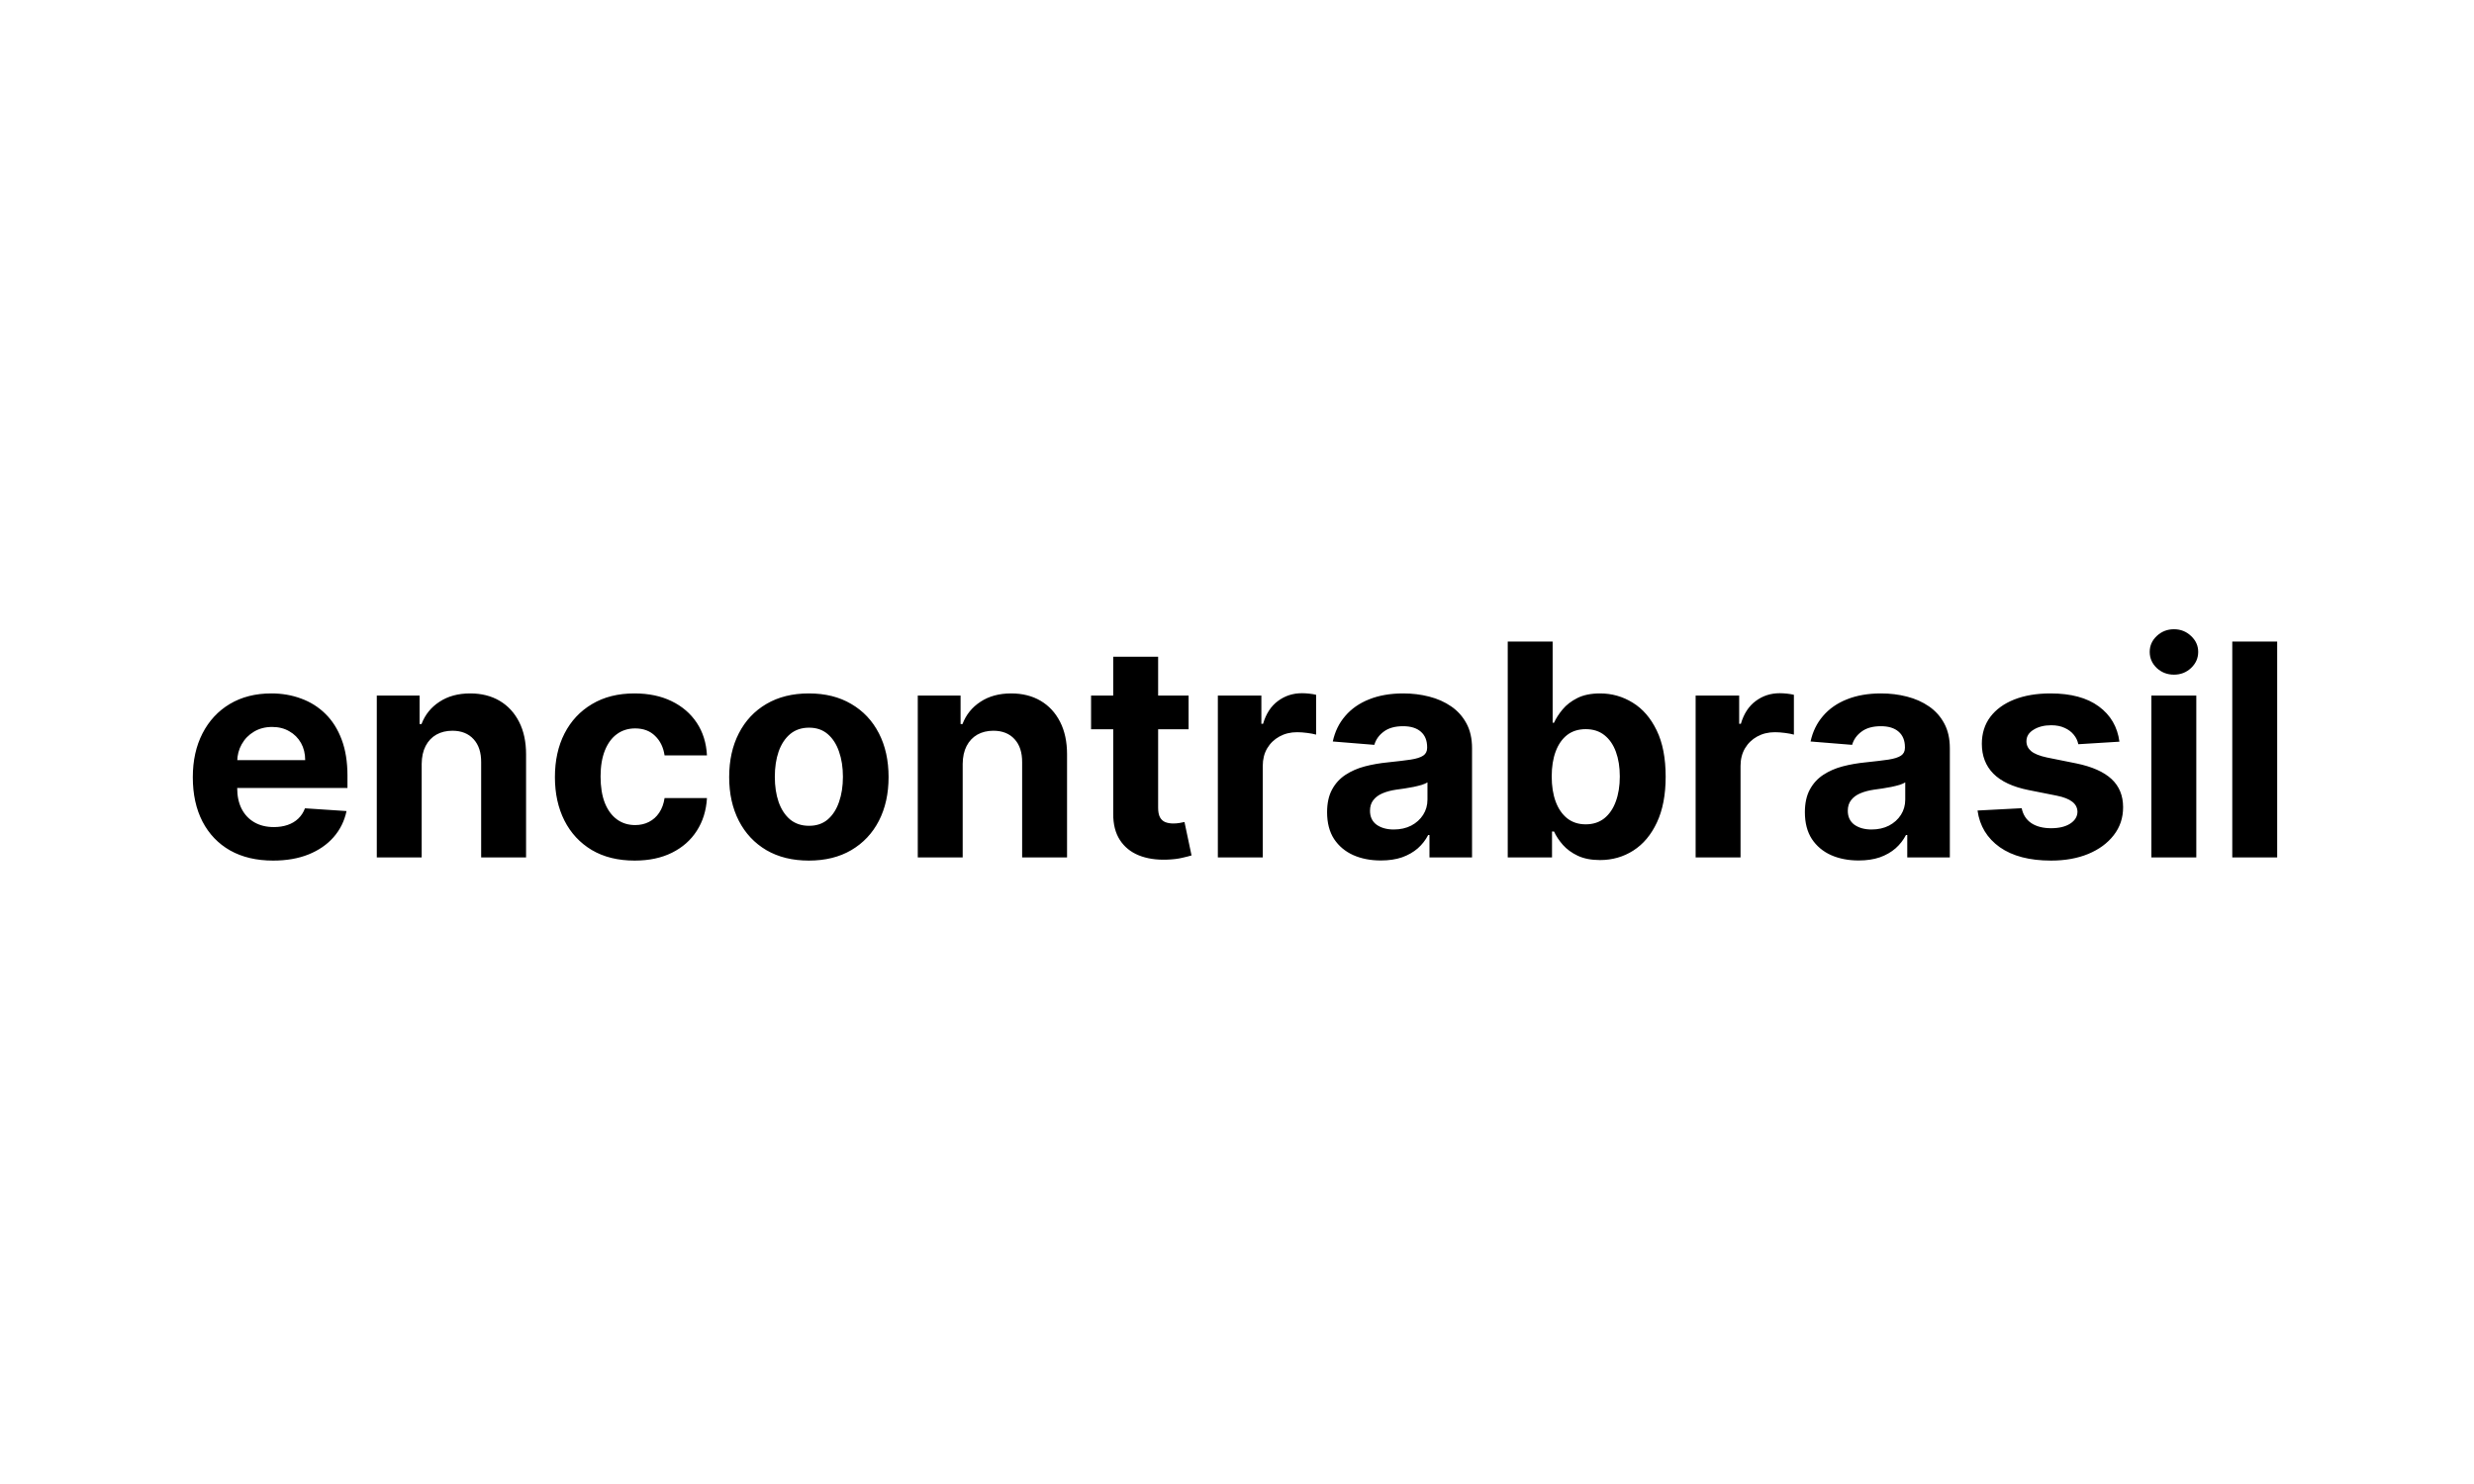 <svg width="150" height="90" viewBox="0 0 150 90"  xmlns="http://www.w3.org/2000/svg">
<path d="M16.561 52.192C15.551 52.192 14.682 51.987 13.953 51.578C13.229 51.165 12.671 50.581 12.278 49.827C11.886 49.068 11.69 48.171 11.69 47.136C11.69 46.126 11.886 45.239 12.278 44.477C12.671 43.714 13.222 43.119 13.934 42.693C14.65 42.267 15.489 42.054 16.452 42.054C17.1 42.054 17.703 42.158 18.261 42.367C18.824 42.572 19.314 42.881 19.732 43.294C20.153 43.707 20.482 44.227 20.716 44.854C20.95 45.476 21.067 46.205 21.067 47.04V47.788H12.777V46.1H18.504C18.504 45.708 18.419 45.361 18.249 45.058C18.078 44.756 17.842 44.519 17.539 44.349C17.241 44.174 16.893 44.087 16.497 44.087C16.084 44.087 15.717 44.182 15.398 44.374C15.082 44.562 14.835 44.815 14.656 45.135C14.477 45.45 14.386 45.802 14.381 46.19V47.794C14.381 48.28 14.471 48.7 14.65 49.053C14.833 49.407 15.091 49.68 15.423 49.871C15.756 50.063 16.15 50.159 16.606 50.159C16.908 50.159 17.185 50.117 17.437 50.031C17.688 49.946 17.903 49.818 18.082 49.648C18.261 49.477 18.398 49.269 18.491 49.021L21.01 49.188C20.882 49.793 20.62 50.321 20.224 50.773C19.832 51.22 19.325 51.57 18.702 51.821C18.084 52.068 17.371 52.192 16.561 52.192ZM25.567 46.324V52H22.845V42.182H25.44V43.914H25.555C25.772 43.343 26.136 42.891 26.648 42.559C27.159 42.222 27.779 42.054 28.508 42.054C29.19 42.054 29.784 42.203 30.291 42.501C30.798 42.8 31.192 43.226 31.474 43.78C31.755 44.33 31.896 44.986 31.896 45.749V52H29.173V46.234C29.177 45.633 29.023 45.165 28.712 44.828C28.401 44.487 27.973 44.317 27.428 44.317C27.061 44.317 26.737 44.396 26.456 44.553C26.179 44.711 25.962 44.941 25.804 45.244C25.651 45.542 25.572 45.902 25.567 46.324ZM38.478 52.192C37.472 52.192 36.607 51.979 35.883 51.553C35.163 51.122 34.608 50.526 34.221 49.763C33.837 49 33.645 48.122 33.645 47.129C33.645 46.124 33.839 45.242 34.227 44.483C34.619 43.72 35.175 43.126 35.895 42.7C36.616 42.269 37.472 42.054 38.465 42.054C39.322 42.054 40.072 42.209 40.715 42.521C41.358 42.832 41.868 43.269 42.243 43.831C42.618 44.394 42.824 45.054 42.863 45.812H40.293C40.221 45.322 40.029 44.928 39.718 44.63C39.411 44.327 39.008 44.176 38.51 44.176C38.088 44.176 37.719 44.291 37.404 44.521C37.093 44.747 36.85 45.077 36.675 45.512C36.501 45.947 36.413 46.473 36.413 47.091C36.413 47.717 36.498 48.25 36.669 48.689C36.844 49.128 37.089 49.462 37.404 49.693C37.719 49.923 38.088 50.038 38.51 50.038C38.821 50.038 39.1 49.974 39.347 49.846C39.599 49.718 39.805 49.533 39.967 49.29C40.133 49.043 40.242 48.746 40.293 48.401H42.863C42.82 49.151 42.616 49.812 42.249 50.383C41.887 50.95 41.386 51.393 40.747 51.712C40.108 52.032 39.351 52.192 38.478 52.192ZM49.042 52.192C48.049 52.192 47.191 51.981 46.466 51.559C45.746 51.133 45.19 50.541 44.798 49.782C44.406 49.019 44.21 48.135 44.21 47.129C44.21 46.115 44.406 45.229 44.798 44.47C45.19 43.707 45.746 43.115 46.466 42.693C47.191 42.267 48.049 42.054 49.042 42.054C50.035 42.054 50.892 42.267 51.612 42.693C52.336 43.115 52.895 43.707 53.287 44.47C53.679 45.229 53.875 46.115 53.875 47.129C53.875 48.135 53.679 49.019 53.287 49.782C52.895 50.541 52.336 51.133 51.612 51.559C50.892 51.981 50.035 52.192 49.042 52.192ZM49.055 50.082C49.507 50.082 49.884 49.955 50.186 49.699C50.489 49.439 50.717 49.085 50.87 48.638C51.028 48.19 51.107 47.681 51.107 47.11C51.107 46.539 51.028 46.03 50.87 45.582C50.717 45.135 50.489 44.781 50.186 44.521C49.884 44.261 49.507 44.131 49.055 44.131C48.599 44.131 48.216 44.261 47.904 44.521C47.598 44.781 47.365 45.135 47.208 45.582C47.054 46.03 46.978 46.539 46.978 47.11C46.978 47.681 47.054 48.19 47.208 48.638C47.365 49.085 47.598 49.439 47.904 49.699C48.216 49.955 48.599 50.082 49.055 50.082ZM58.368 46.324V52H55.645V42.182H58.24V43.914H58.355C58.573 43.343 58.937 42.891 59.449 42.559C59.96 42.222 60.58 42.054 61.309 42.054C61.99 42.054 62.585 42.203 63.092 42.501C63.599 42.8 63.993 43.226 64.275 43.78C64.556 44.33 64.696 44.986 64.696 45.749V52H61.973V46.234C61.978 45.633 61.824 45.165 61.513 44.828C61.202 44.487 60.774 44.317 60.228 44.317C59.862 44.317 59.538 44.396 59.257 44.553C58.98 44.711 58.762 44.941 58.605 45.244C58.451 45.542 58.373 45.902 58.368 46.324ZM72.065 42.182V44.227H66.152V42.182H72.065ZM67.495 39.83H70.218V48.983C70.218 49.234 70.256 49.43 70.333 49.571C70.409 49.707 70.516 49.803 70.652 49.859C70.793 49.914 70.955 49.942 71.138 49.942C71.266 49.942 71.394 49.931 71.522 49.91C71.649 49.884 71.747 49.865 71.816 49.852L72.244 51.879C72.107 51.921 71.916 51.97 71.668 52.026C71.421 52.085 71.121 52.121 70.767 52.134C70.111 52.16 69.536 52.072 69.041 51.872C68.551 51.672 68.17 51.361 67.897 50.939C67.624 50.517 67.49 49.984 67.495 49.341V39.83ZM73.839 52V42.182H76.478V43.895H76.581C76.76 43.285 77.06 42.825 77.482 42.514C77.904 42.199 78.39 42.041 78.939 42.041C79.076 42.041 79.223 42.05 79.38 42.067C79.538 42.084 79.677 42.107 79.796 42.137V44.553C79.668 44.515 79.491 44.481 79.265 44.451C79.04 44.421 78.833 44.406 78.645 44.406C78.245 44.406 77.887 44.494 77.572 44.668C77.26 44.839 77.013 45.077 76.83 45.384C76.651 45.691 76.562 46.045 76.562 46.445V52H73.839ZM83.722 52.185C83.096 52.185 82.538 52.077 82.048 51.859C81.558 51.638 81.17 51.312 80.884 50.881C80.603 50.447 80.462 49.906 80.462 49.258C80.462 48.712 80.562 48.254 80.763 47.883C80.963 47.513 81.236 47.215 81.581 46.989C81.926 46.763 82.318 46.592 82.757 46.477C83.2 46.362 83.665 46.281 84.151 46.234C84.722 46.175 85.182 46.119 85.531 46.068C85.881 46.013 86.134 45.932 86.292 45.825C86.45 45.719 86.528 45.561 86.528 45.352V45.314C86.528 44.909 86.401 44.596 86.145 44.374C85.894 44.153 85.535 44.042 85.071 44.042C84.581 44.042 84.191 44.151 83.901 44.368C83.612 44.581 83.42 44.849 83.326 45.173L80.808 44.969C80.935 44.372 81.187 43.856 81.562 43.422C81.937 42.983 82.421 42.646 83.013 42.412C83.609 42.173 84.3 42.054 85.084 42.054C85.629 42.054 86.151 42.118 86.65 42.246C87.153 42.374 87.598 42.572 87.986 42.84C88.378 43.109 88.687 43.454 88.913 43.876C89.138 44.293 89.251 44.794 89.251 45.378V52H86.669V50.639H86.592C86.435 50.945 86.224 51.216 85.96 51.45C85.695 51.68 85.378 51.861 85.007 51.994C84.636 52.121 84.208 52.185 83.722 52.185ZM84.502 50.306C84.903 50.306 85.256 50.227 85.563 50.07C85.87 49.908 86.111 49.69 86.285 49.418C86.46 49.145 86.548 48.836 86.548 48.491V47.449C86.462 47.504 86.345 47.555 86.196 47.602C86.051 47.645 85.887 47.685 85.704 47.724C85.521 47.758 85.337 47.79 85.154 47.82C84.971 47.845 84.805 47.869 84.656 47.89C84.336 47.937 84.057 48.011 83.818 48.114C83.579 48.216 83.394 48.354 83.262 48.529C83.13 48.7 83.064 48.913 83.064 49.168C83.064 49.539 83.198 49.822 83.467 50.019C83.739 50.21 84.085 50.306 84.502 50.306ZM91.415 52V38.909H94.138V43.831H94.221C94.341 43.567 94.513 43.298 94.739 43.026C94.969 42.749 95.267 42.519 95.634 42.335C96.005 42.148 96.465 42.054 97.015 42.054C97.731 42.054 98.391 42.242 98.996 42.617C99.601 42.987 100.085 43.548 100.447 44.298C100.809 45.043 100.99 45.979 100.99 47.104C100.99 48.199 100.814 49.124 100.46 49.878C100.11 50.628 99.633 51.197 99.028 51.584C98.427 51.968 97.754 52.16 97.008 52.16C96.48 52.16 96.03 52.072 95.659 51.898C95.293 51.723 94.993 51.504 94.758 51.239C94.524 50.971 94.345 50.7 94.221 50.428H94.1V52H91.415ZM94.081 47.091C94.081 47.675 94.162 48.184 94.323 48.619C94.485 49.053 94.72 49.392 95.027 49.635C95.334 49.874 95.706 49.993 96.145 49.993C96.588 49.993 96.963 49.871 97.27 49.629C97.577 49.381 97.809 49.041 97.967 48.606C98.129 48.167 98.21 47.662 98.21 47.091C98.21 46.524 98.131 46.026 97.973 45.595C97.816 45.165 97.584 44.828 97.277 44.585C96.97 44.342 96.593 44.221 96.145 44.221C95.702 44.221 95.327 44.338 95.02 44.572C94.718 44.807 94.485 45.139 94.323 45.57C94.162 46 94.081 46.507 94.081 47.091ZM102.807 52V42.182H105.447V43.895H105.55C105.729 43.285 106.029 42.825 106.451 42.514C106.873 42.199 107.358 42.041 107.908 42.041C108.045 42.041 108.192 42.05 108.349 42.067C108.507 42.084 108.645 42.107 108.765 42.137V44.553C108.637 44.515 108.46 44.481 108.234 44.451C108.008 44.421 107.802 44.406 107.614 44.406C107.214 44.406 106.856 44.494 106.54 44.668C106.229 44.839 105.982 45.077 105.799 45.384C105.62 45.691 105.53 46.045 105.53 46.445V52H102.807ZM112.691 52.185C112.065 52.185 111.506 52.077 111.016 51.859C110.526 51.638 110.138 51.312 109.853 50.881C109.572 50.447 109.431 49.906 109.431 49.258C109.431 48.712 109.531 48.254 109.732 47.883C109.932 47.513 110.205 47.215 110.55 46.989C110.895 46.763 111.287 46.592 111.726 46.477C112.169 46.362 112.634 46.281 113.119 46.234C113.69 46.175 114.151 46.119 114.5 46.068C114.849 46.013 115.103 45.932 115.261 45.825C115.418 45.719 115.497 45.561 115.497 45.352V45.314C115.497 44.909 115.369 44.596 115.114 44.374C114.862 44.153 114.504 44.042 114.04 44.042C113.55 44.042 113.16 44.151 112.87 44.368C112.58 44.581 112.388 44.849 112.295 45.173L109.776 44.969C109.904 44.372 110.156 43.856 110.531 43.422C110.906 42.983 111.389 42.646 111.982 42.412C112.578 42.173 113.268 42.054 114.053 42.054C114.598 42.054 115.12 42.118 115.619 42.246C116.121 42.374 116.567 42.572 116.955 42.84C117.347 43.109 117.656 43.454 117.881 43.876C118.107 44.293 118.22 44.794 118.22 45.378V52H115.638V50.639H115.561C115.403 50.945 115.192 51.216 114.928 51.45C114.664 51.68 114.347 51.861 113.976 51.994C113.605 52.121 113.177 52.185 112.691 52.185ZM113.471 50.306C113.871 50.306 114.225 50.227 114.532 50.07C114.839 49.908 115.08 49.69 115.254 49.418C115.429 49.145 115.516 48.836 115.516 48.491V47.449C115.431 47.504 115.314 47.555 115.165 47.602C115.02 47.645 114.856 47.685 114.673 47.724C114.489 47.758 114.306 47.79 114.123 47.82C113.94 47.845 113.773 47.869 113.624 47.89C113.305 47.937 113.026 48.011 112.787 48.114C112.548 48.216 112.363 48.354 112.231 48.529C112.099 48.7 112.033 48.913 112.033 49.168C112.033 49.539 112.167 49.822 112.435 50.019C112.708 50.21 113.053 50.306 113.471 50.306ZM128.502 44.981L126.009 45.135C125.966 44.922 125.875 44.73 125.734 44.56C125.593 44.385 125.408 44.246 125.178 44.144C124.952 44.038 124.681 43.984 124.366 43.984C123.944 43.984 123.588 44.074 123.299 44.253C123.009 44.428 122.864 44.662 122.864 44.956C122.864 45.19 122.958 45.389 123.145 45.55C123.333 45.712 123.654 45.842 124.11 45.94L125.887 46.298C126.842 46.494 127.554 46.81 128.022 47.244C128.491 47.679 128.725 48.25 128.725 48.957C128.725 49.601 128.536 50.166 128.157 50.651C127.782 51.137 127.266 51.516 126.61 51.789C125.958 52.057 125.206 52.192 124.353 52.192C123.054 52.192 122.018 51.921 121.247 51.38C120.48 50.834 120.03 50.093 119.898 49.156L122.576 49.015C122.657 49.411 122.853 49.714 123.164 49.923C123.475 50.127 123.874 50.229 124.36 50.229C124.837 50.229 125.221 50.138 125.51 49.955C125.804 49.767 125.953 49.526 125.958 49.232C125.953 48.985 125.849 48.783 125.645 48.625C125.44 48.463 125.125 48.34 124.699 48.254L122.998 47.916C122.039 47.724 121.326 47.391 120.857 46.918C120.392 46.445 120.16 45.842 120.16 45.109C120.16 44.479 120.331 43.935 120.672 43.479C121.017 43.023 121.5 42.672 122.123 42.425C122.749 42.178 123.482 42.054 124.321 42.054C125.561 42.054 126.537 42.316 127.249 42.84C127.965 43.364 128.382 44.078 128.502 44.981ZM130.44 52V42.182H133.163V52H130.44ZM131.808 40.916C131.403 40.916 131.056 40.782 130.766 40.514C130.481 40.241 130.338 39.915 130.338 39.535C130.338 39.16 130.481 38.839 130.766 38.57C131.056 38.298 131.403 38.161 131.808 38.161C132.213 38.161 132.558 38.298 132.844 38.57C133.133 38.839 133.278 39.16 133.278 39.535C133.278 39.915 133.133 40.241 132.844 40.514C132.558 40.782 132.213 40.916 131.808 40.916ZM138.067 38.909V52H135.344V38.909H138.067Z"/>
</svg>
